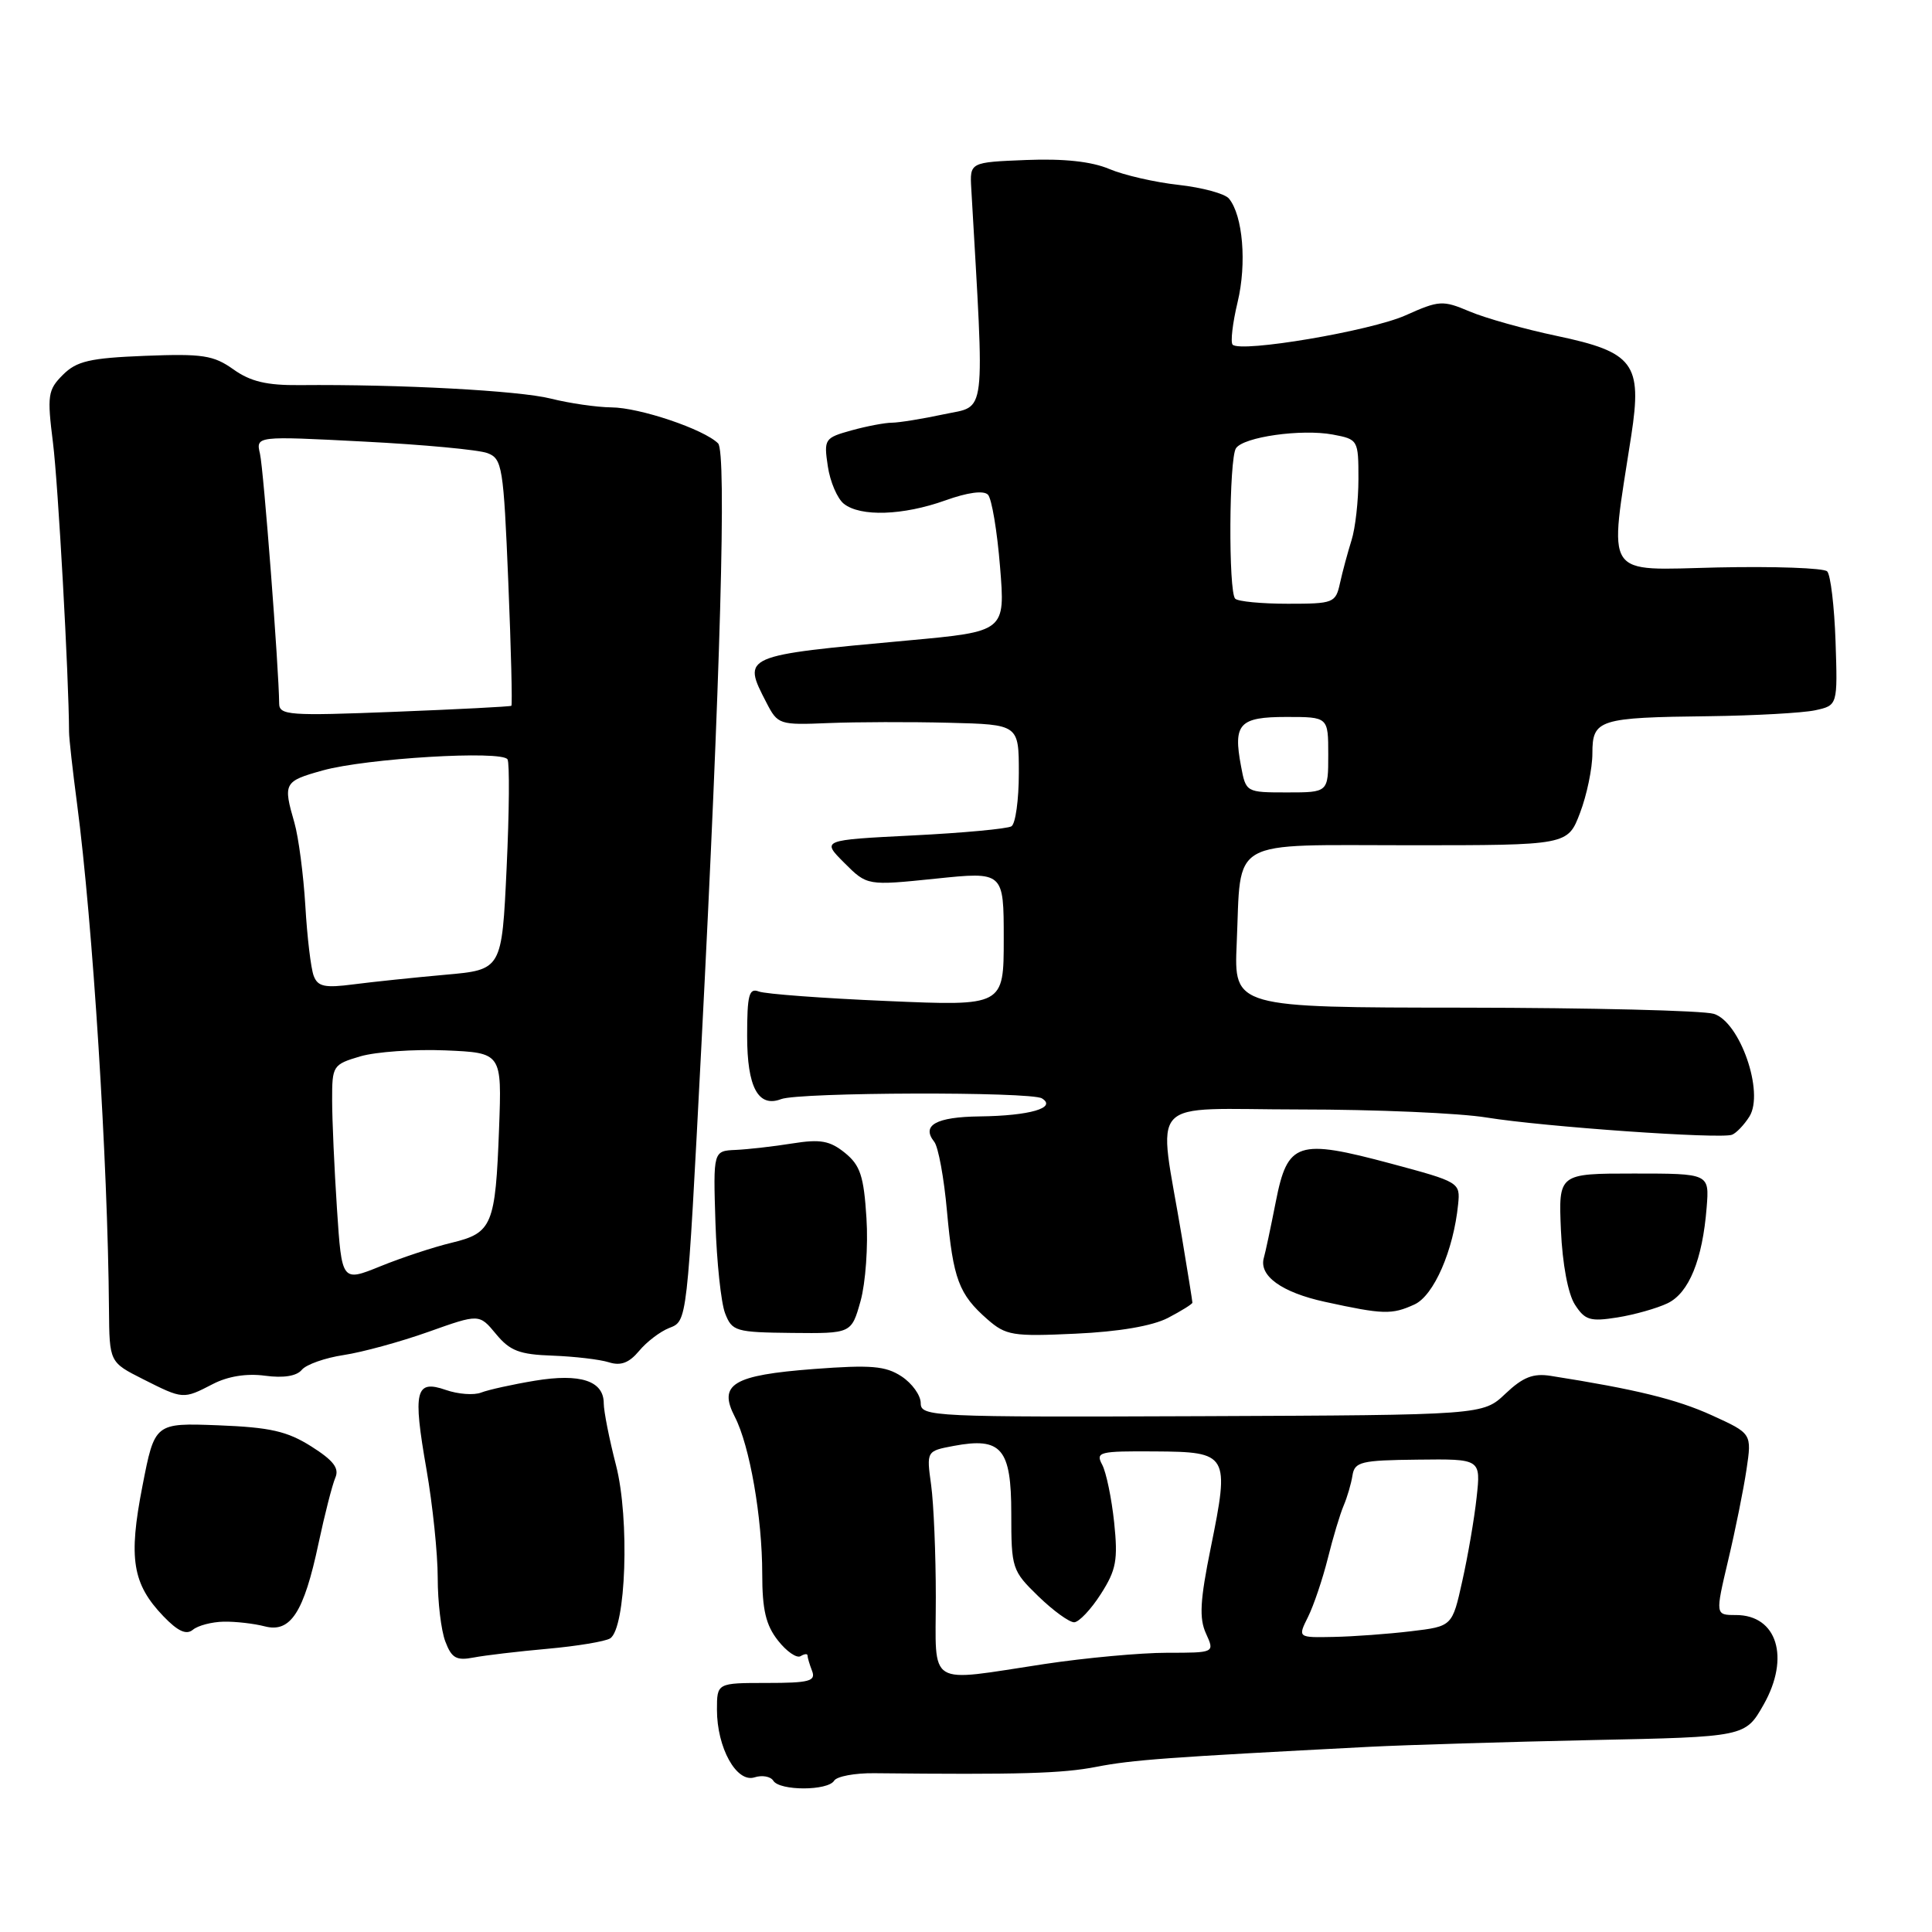 <?xml version="1.0" encoding="UTF-8" standalone="no"?>
<!DOCTYPE svg PUBLIC "-//W3C//DTD SVG 1.1//EN" "http://www.w3.org/Graphics/SVG/1.1/DTD/svg11.dtd" >
<svg xmlns="http://www.w3.org/2000/svg" xmlns:xlink="http://www.w3.org/1999/xlink" version="1.1" viewBox="0 0 256 256">
 <g >
 <path fill="currentColor"
d=" M 110.53 235.95 C 110.88 235.38 113.27 234.93 115.84 234.96 C 135.17 235.16 140.74 235.00 145.30 234.11 C 150.06 233.19 154.50 232.86 181.50 231.46 C 186.45 231.21 199.67 230.81 210.88 230.57 C 231.26 230.15 231.26 230.15 233.69 225.87 C 237.22 219.64 235.48 214.00 230.02 214.00 C 227.28 214.00 227.28 214.00 228.99 206.75 C 229.94 202.76 231.03 197.35 231.42 194.72 C 232.13 189.95 232.13 189.95 226.82 187.53 C 222.16 185.41 216.73 184.08 205.48 182.31 C 203.15 181.94 201.79 182.48 199.48 184.67 C 196.50 187.50 196.50 187.50 159.25 187.65 C 123.45 187.79 122.00 187.72 122.00 185.92 C 122.00 184.89 120.86 183.30 119.46 182.38 C 117.34 180.99 115.42 180.83 107.84 181.40 C 97.10 182.22 95.13 183.41 97.37 187.74 C 99.34 191.55 101.00 201.07 101.00 208.55 C 101.00 213.30 101.48 215.34 103.08 217.37 C 104.22 218.83 105.57 219.76 106.08 219.45 C 106.59 219.14 107.00 219.10 107.00 219.36 C 107.00 219.62 107.27 220.55 107.61 221.42 C 108.12 222.76 107.22 223.00 101.61 223.00 C 95.00 223.00 95.00 223.00 95.00 226.55 C 95.00 231.59 97.59 236.26 99.97 235.51 C 100.99 235.18 102.12 235.39 102.47 235.96 C 103.31 237.31 109.69 237.31 110.53 235.95 Z  M 72.58 218.47 C 76.47 218.12 80.19 217.50 80.84 217.10 C 82.95 215.79 83.45 201.26 81.63 194.17 C 80.73 190.69 80.00 186.99 80.00 185.95 C 80.00 182.97 76.91 181.95 70.88 182.95 C 67.92 183.44 64.72 184.15 63.76 184.52 C 62.81 184.90 60.70 184.74 59.09 184.18 C 55.04 182.77 54.68 184.24 56.51 194.70 C 57.33 199.41 58.00 205.87 58.00 209.07 C 58.00 212.26 58.45 216.06 59.01 217.51 C 59.84 219.71 60.47 220.07 62.76 219.63 C 64.26 219.34 68.68 218.82 72.58 218.47 Z  M 29.64 214.88 C 31.21 214.85 33.66 215.13 35.08 215.50 C 38.50 216.39 40.27 213.66 42.21 204.49 C 43.03 200.65 44.03 196.74 44.43 195.81 C 44.98 194.55 44.19 193.52 41.25 191.66 C 38.05 189.64 35.80 189.13 28.92 188.86 C 20.50 188.54 20.50 188.54 18.87 196.93 C 17.00 206.51 17.54 209.87 21.65 214.16 C 23.57 216.16 24.69 216.67 25.56 215.95 C 26.23 215.39 28.07 214.91 29.64 214.88 Z  M 28.21 183.39 C 30.20 182.36 32.69 181.96 35.12 182.29 C 37.56 182.62 39.31 182.34 39.99 181.51 C 40.58 180.80 43.08 179.92 45.54 179.55 C 48.00 179.18 53.05 177.80 56.76 176.48 C 63.50 174.08 63.50 174.08 65.72 176.76 C 67.56 178.99 68.82 179.48 73.22 179.63 C 76.12 179.74 79.48 180.13 80.68 180.51 C 82.25 181.01 83.36 180.59 84.68 179.01 C 85.68 177.80 87.47 176.44 88.66 175.97 C 91.08 175.02 91.02 175.48 92.94 138.50 C 95.47 89.57 96.29 59.89 95.15 58.75 C 93.28 56.88 84.75 54.00 81.00 53.98 C 79.08 53.96 75.47 53.44 73.00 52.82 C 68.80 51.76 53.02 50.91 39.71 51.03 C 35.34 51.07 33.19 50.56 30.92 48.94 C 28.29 47.07 26.83 46.85 19.21 47.15 C 11.88 47.44 10.15 47.85 8.33 49.67 C 6.34 51.66 6.23 52.38 7.02 58.67 C 7.70 64.09 9.12 89.59 9.15 97.00 C 9.15 97.83 9.63 102.10 10.21 106.50 C 12.29 122.31 14.29 153.95 14.44 173.50 C 14.50 180.50 14.50 180.50 18.96 182.75 C 24.28 185.43 24.26 185.43 28.21 183.39 Z  M 114.03 172.39 C 114.69 170.02 115.05 165.08 114.81 161.41 C 114.46 155.83 113.99 154.41 111.96 152.76 C 109.96 151.15 108.71 150.92 105.01 151.51 C 102.53 151.91 99.15 152.29 97.50 152.37 C 94.50 152.50 94.50 152.50 94.80 162.00 C 94.97 167.22 95.54 172.63 96.08 174.02 C 97.00 176.40 97.47 176.54 104.94 176.62 C 112.82 176.70 112.82 176.70 114.03 172.39 Z  M 154.76 174.63 C 156.54 173.70 158.00 172.79 158.00 172.61 C 158.00 172.42 157.37 168.49 156.60 163.88 C 153.45 144.93 151.53 147.00 172.24 147.01 C 182.28 147.01 193.43 147.49 197.00 148.08 C 204.54 149.30 227.96 150.95 229.50 150.36 C 230.07 150.14 231.11 149.05 231.81 147.94 C 233.80 144.74 230.56 135.41 227.09 134.34 C 225.66 133.90 210.78 133.54 194.00 133.52 C 163.50 133.50 163.50 133.50 163.87 125.00 C 164.49 110.86 162.48 112.00 186.84 112.00 C 207.73 112.00 207.73 112.00 209.36 107.72 C 210.26 105.36 211.00 101.81 211.00 99.83 C 211.00 95.33 211.82 95.07 226.50 94.90 C 232.55 94.82 238.85 94.47 240.50 94.12 C 243.50 93.47 243.50 93.47 243.22 85.00 C 243.06 80.35 242.56 76.16 242.11 75.71 C 241.66 75.26 235.13 75.03 227.60 75.19 C 212.30 75.54 213.19 76.89 216.15 57.72 C 217.62 48.17 216.49 46.66 206.28 44.51 C 202.00 43.61 196.80 42.15 194.73 41.27 C 191.16 39.76 190.70 39.79 186.23 41.79 C 181.59 43.86 164.43 46.76 163.33 45.67 C 163.03 45.36 163.32 42.82 163.99 40.03 C 165.22 34.91 164.69 28.55 162.84 26.31 C 162.30 25.66 159.30 24.85 156.18 24.50 C 153.06 24.16 148.92 23.21 146.98 22.39 C 144.64 21.40 140.96 21.00 135.98 21.20 C 128.50 21.50 128.50 21.50 128.70 25.00 C 130.48 55.97 130.75 53.67 125.09 54.89 C 122.24 55.50 119.14 56.00 118.20 56.01 C 117.27 56.01 114.84 56.47 112.82 57.03 C 109.26 58.02 109.15 58.18 109.69 61.78 C 109.99 63.83 110.95 66.06 111.81 66.75 C 114.01 68.50 119.65 68.31 125.25 66.31 C 128.23 65.24 130.34 64.96 130.91 65.55 C 131.41 66.07 132.13 70.37 132.51 75.09 C 133.21 83.68 133.21 83.68 120.35 84.86 C 98.28 86.88 98.33 86.86 101.55 93.09 C 103.06 96.02 103.25 96.08 109.80 95.81 C 113.48 95.66 120.66 95.64 125.75 95.77 C 135.00 96.00 135.00 96.00 135.00 102.44 C 135.00 105.98 134.56 109.16 134.02 109.49 C 133.48 109.82 127.59 110.37 120.94 110.70 C 108.85 111.31 108.85 111.31 111.88 114.34 C 114.90 117.36 114.90 117.36 123.95 116.43 C 133.00 115.49 133.00 115.49 133.00 124.40 C 133.00 133.31 133.00 133.31 117.55 132.64 C 109.06 132.28 101.41 131.71 100.55 131.38 C 99.25 130.88 99.00 131.82 99.00 137.27 C 99.00 144.06 100.47 146.80 103.50 145.64 C 105.88 144.72 136.60 144.63 138.06 145.54 C 140.09 146.79 136.44 147.85 129.81 147.93 C 124.03 148.00 122.05 149.11 123.79 151.29 C 124.33 151.96 125.09 156.10 125.48 160.50 C 126.30 169.50 127.05 171.50 130.84 174.82 C 133.29 176.96 134.20 177.11 142.51 176.72 C 148.25 176.46 152.69 175.70 154.76 174.63 Z  M 220.96 172.69 C 223.79 171.33 225.59 166.94 226.14 160.00 C 226.50 155.50 226.50 155.50 216.50 155.50 C 206.51 155.50 206.51 155.50 206.83 163.00 C 207.03 167.48 207.77 171.45 208.68 172.86 C 210.01 174.93 210.70 175.14 214.30 174.57 C 216.57 174.21 219.56 173.36 220.96 172.69 Z  M 187.42 172.85 C 189.99 171.68 192.60 165.69 193.21 159.57 C 193.50 156.68 193.39 156.62 184.34 154.19 C 171.91 150.86 170.61 151.29 169.05 159.23 C 168.37 162.68 167.66 166.02 167.47 166.65 C 166.77 169.04 169.82 171.25 175.56 172.50 C 183.30 174.19 184.42 174.22 187.42 172.85 Z  M 124.00 211.64 C 124.00 205.94 123.72 199.25 123.38 196.77 C 122.76 192.27 122.76 192.27 126.37 191.59 C 132.70 190.40 134.00 191.93 134.00 200.55 C 134.00 207.82 134.10 208.13 137.59 211.52 C 139.56 213.43 141.70 214.98 142.34 214.96 C 142.98 214.93 144.57 213.25 145.87 211.21 C 147.91 208.02 148.15 206.72 147.63 201.71 C 147.29 198.52 146.58 195.09 146.05 194.09 C 145.14 192.39 145.63 192.27 153.03 192.32 C 162.78 192.38 162.95 192.67 160.43 205.09 C 159.01 212.08 158.88 214.44 159.80 216.45 C 160.96 219.00 160.96 219.00 154.64 219.00 C 151.17 219.00 143.86 219.67 138.41 220.49 C 122.61 222.88 124.00 223.73 124.00 211.64 Z  M 173.32 214.25 C 174.07 212.74 175.25 209.25 175.94 206.50 C 176.62 203.75 177.57 200.60 178.04 199.50 C 178.51 198.40 179.04 196.60 179.21 195.50 C 179.50 193.69 180.34 193.49 187.87 193.41 C 196.22 193.31 196.22 193.31 195.66 198.41 C 195.36 201.21 194.50 206.20 193.76 209.50 C 192.43 215.50 192.43 215.50 186.96 216.15 C 183.96 216.51 179.35 216.85 176.72 216.90 C 171.95 217.00 171.95 217.00 173.32 214.25 Z  M 44.65 160.18 C 44.30 154.86 44.01 148.38 44.01 145.79 C 44.00 141.21 44.10 141.05 47.75 139.97 C 49.81 139.37 54.88 139.01 59.00 139.18 C 66.50 139.50 66.50 139.50 66.13 149.50 C 65.65 162.36 65.23 163.37 59.85 164.67 C 57.46 165.24 53.20 166.65 50.40 167.79 C 45.29 169.86 45.29 169.86 44.65 160.18 Z  M 41.57 129.31 C 41.20 128.36 40.70 124.19 40.46 120.04 C 40.21 115.89 39.56 110.93 39.01 109.01 C 37.49 103.76 37.62 103.52 42.75 102.09 C 48.53 100.48 66.52 99.40 67.25 100.62 C 67.53 101.11 67.48 107.58 67.13 115.00 C 66.50 128.50 66.50 128.50 59.00 129.16 C 54.88 129.53 49.41 130.10 46.86 130.43 C 43.04 130.93 42.11 130.74 41.57 129.31 Z  M 36.99 93.21 C 36.96 88.71 34.93 62.22 34.45 60.14 C 33.90 57.77 33.90 57.77 48.20 58.51 C 56.07 58.91 63.44 59.60 64.59 60.04 C 66.55 60.78 66.72 61.83 67.35 77.07 C 67.72 86.00 67.90 93.41 67.76 93.52 C 67.62 93.63 60.64 93.99 52.25 94.32 C 38.30 94.87 37.00 94.78 36.99 93.21 Z  M 164.44 101.51 C 163.38 95.90 164.21 95.00 170.47 95.00 C 176.00 95.00 176.00 95.00 176.00 100.00 C 176.00 105.00 176.00 105.00 170.55 105.00 C 165.11 105.00 165.09 104.99 164.44 101.51 Z  M 163.67 79.33 C 162.76 78.43 162.85 60.78 163.77 59.40 C 164.77 57.89 172.45 56.81 176.60 57.58 C 179.95 58.21 180.00 58.29 180.00 63.46 C 180.00 66.34 179.59 70.01 179.08 71.60 C 178.58 73.20 177.89 75.74 177.56 77.25 C 176.98 79.90 176.72 80.00 170.65 80.00 C 167.17 80.00 164.03 79.70 163.67 79.33 Z "/>
</g>
</svg>